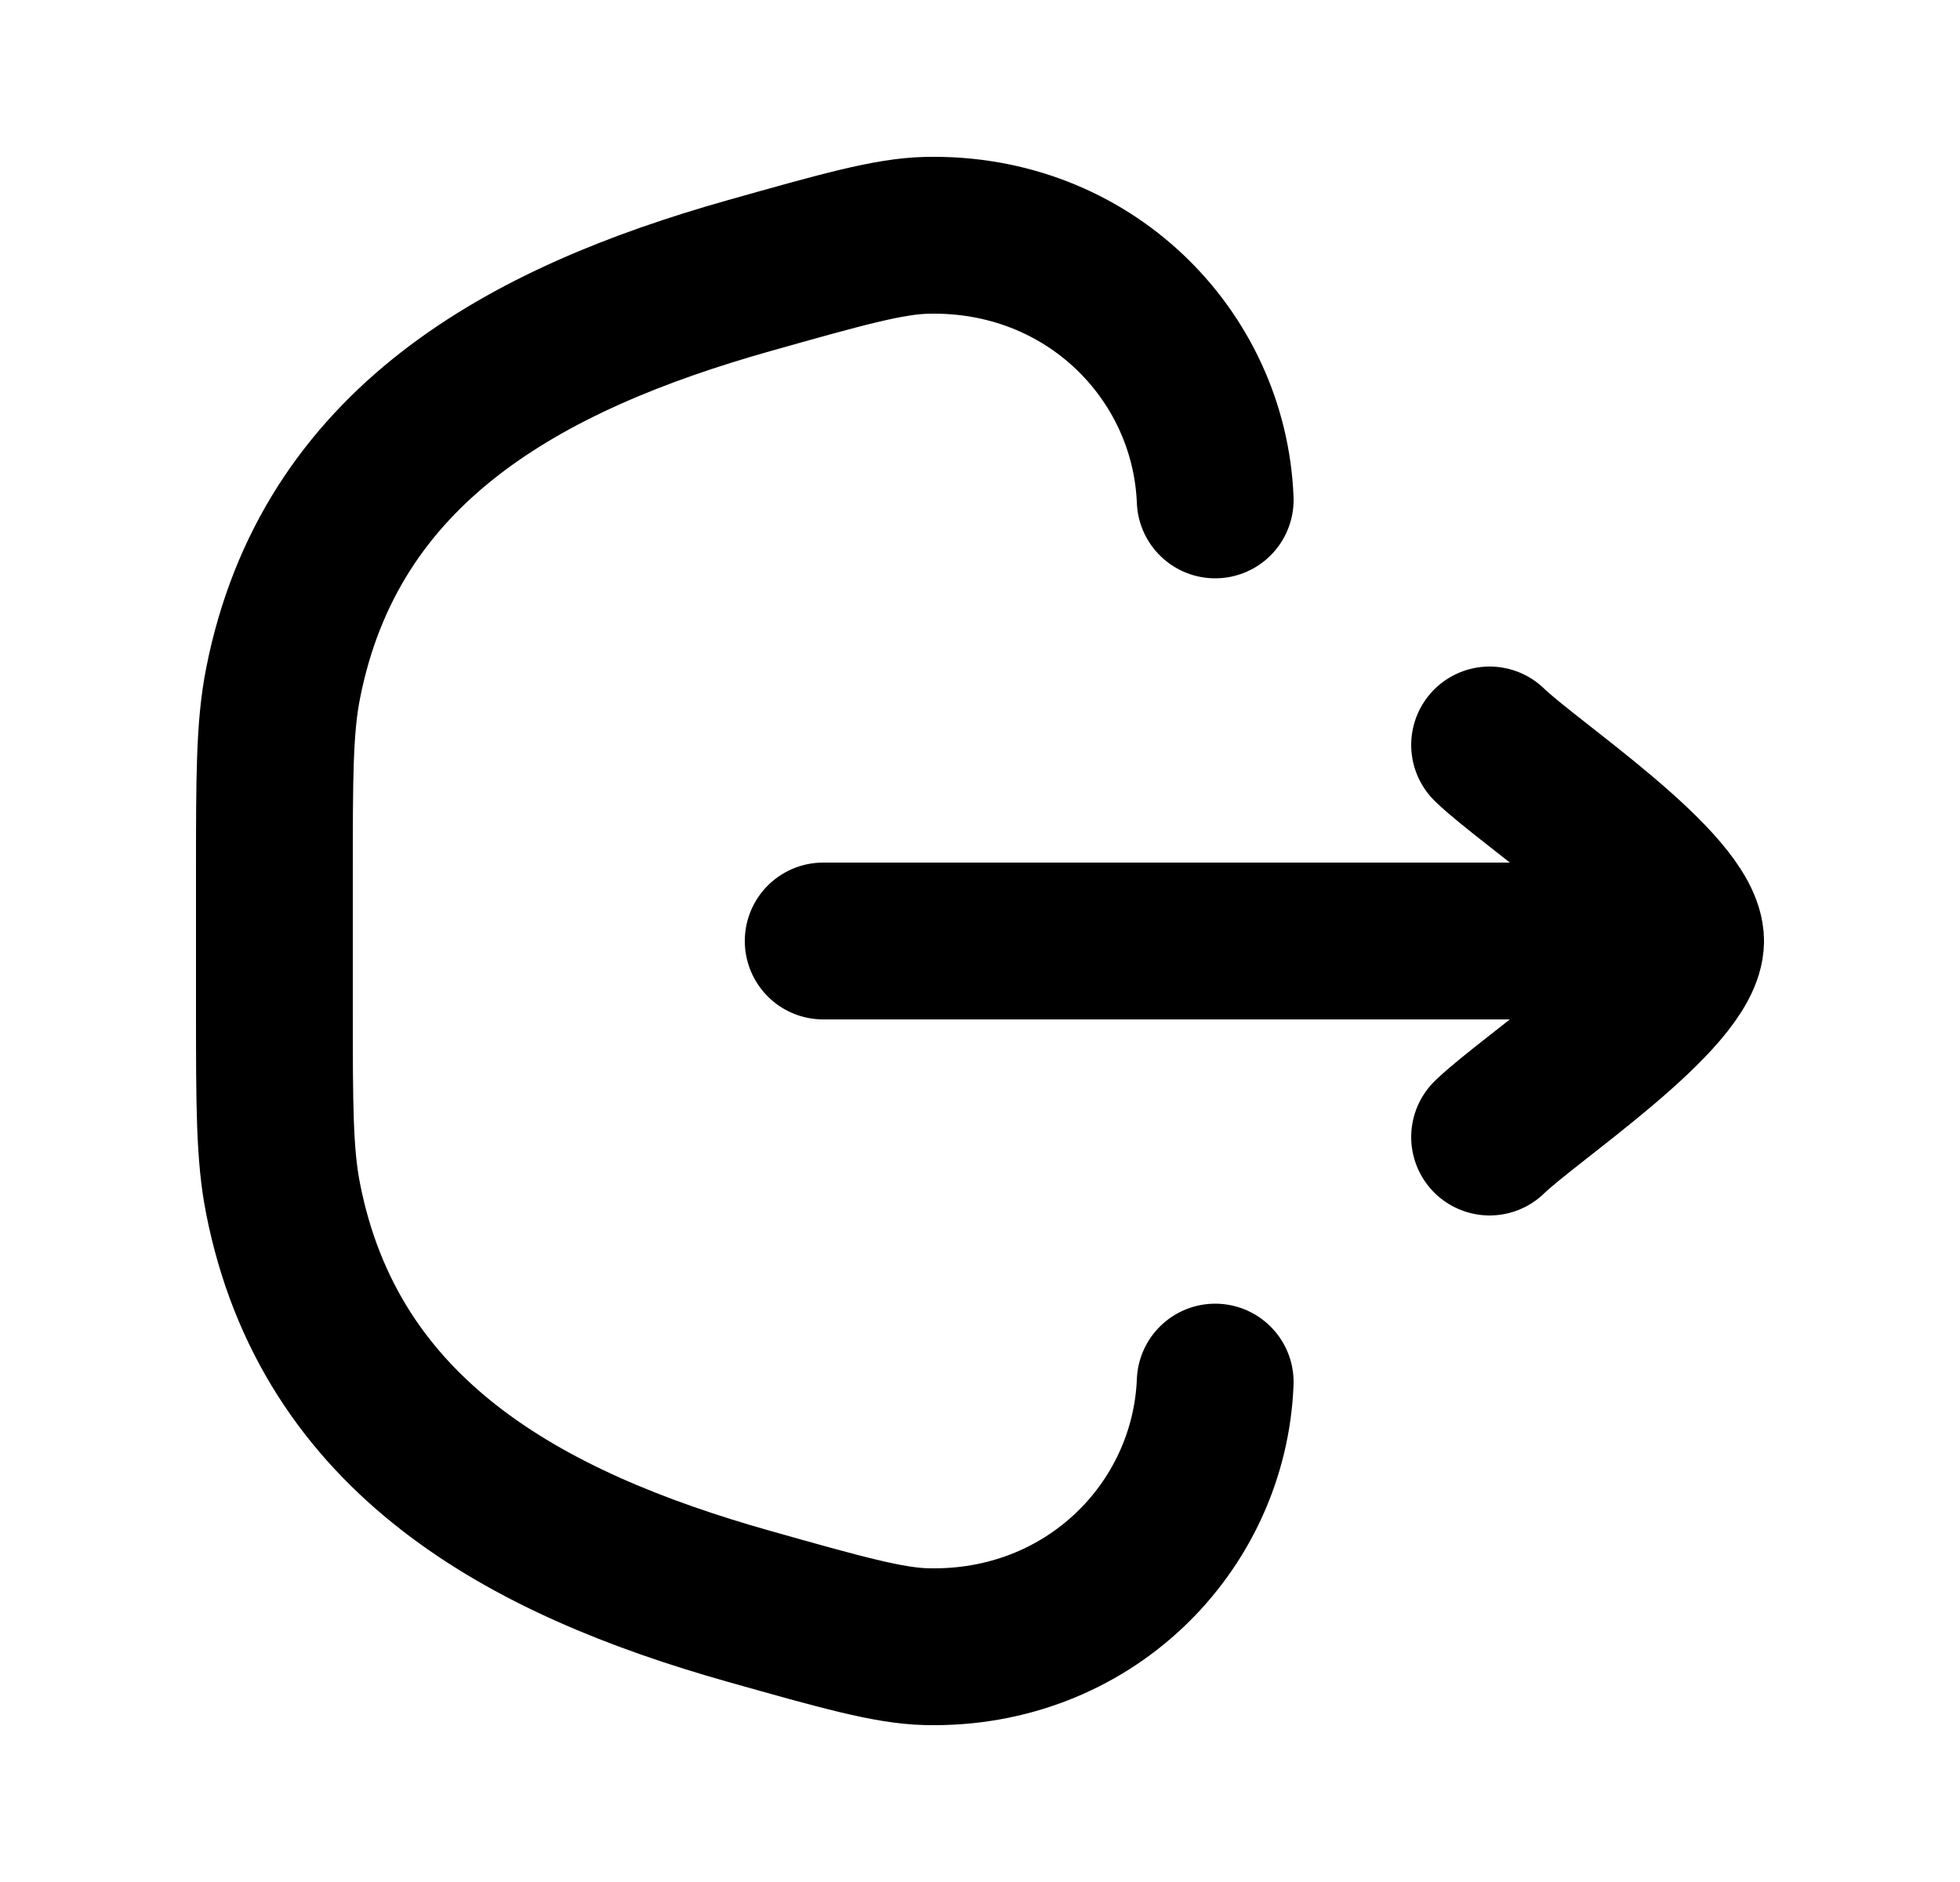<svg width="25" height="24" viewBox="0 0 25 24" fill="none" xmlns="http://www.w3.org/2000/svg">
<path d="M15.5 17.625C15.426 19.477 13.883 21.049 11.816 20.999C11.335 20.987 10.74 20.819 9.551 20.484C6.69 19.677 4.206 18.32 3.61 15.281C3.5 14.723 3.5 14.094 3.5 12.837V11.163C3.5 9.906 3.5 9.277 3.61 8.718C4.206 5.68 6.69 4.323 9.551 3.516C10.74 3.181 11.335 3.013 11.816 3.001C13.883 2.951 15.426 4.523 15.5 6.375" stroke="black" stroke-width="2" stroke-linecap="round"/>
<path d="M21.5 12H10.5M21.5 12C21.5 11.3 19.506 9.992 19 9.5M21.5 12C21.5 12.7 19.506 14.008 19 14.5" stroke="black" stroke-width="2" stroke-linecap="round" stroke-linejoin="round"/>
</svg>

